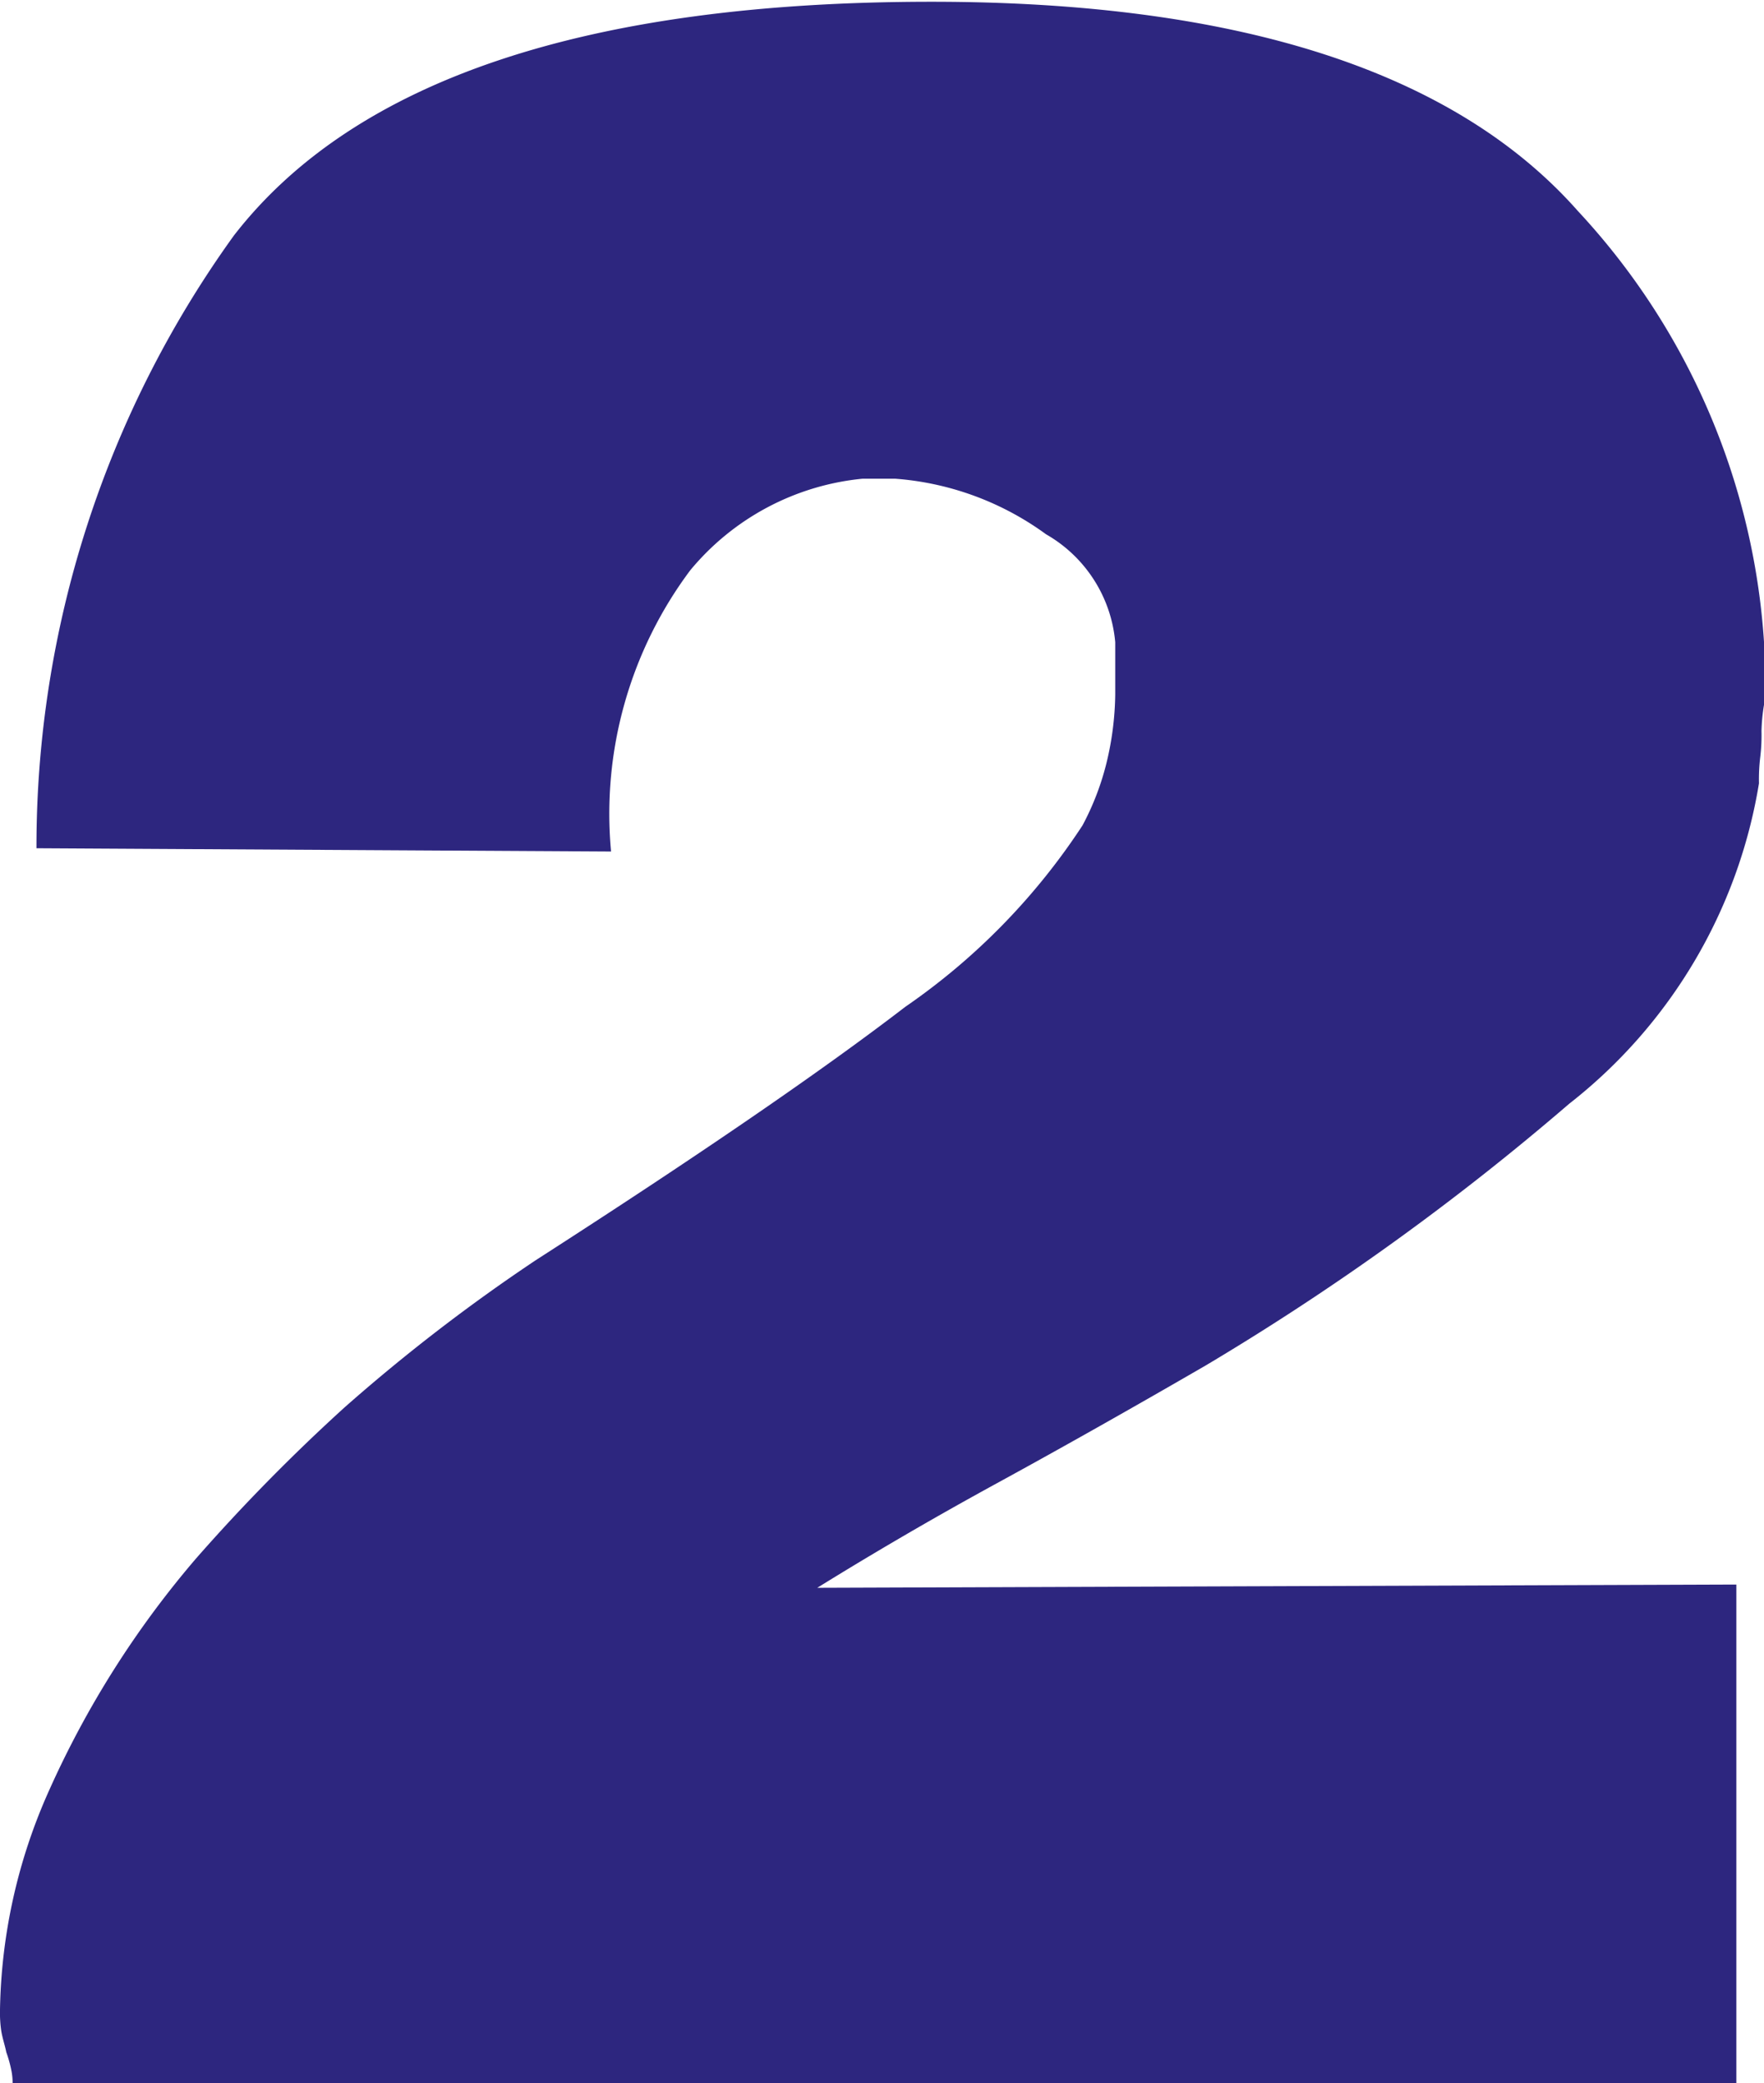 <svg xmlns="http://www.w3.org/2000/svg" width="14.03" height="16.562" viewBox="0 0 14.03 16.562">
<defs>
    <style>
      .cls-1 {
        fill: #2d267f;
        fill-rule: evenodd;
      }
    </style>
  </defs>
  <path id="top_num_2" data-name="top num 2" class="cls-1" d="M1197.45,527.713l4.57,0.026a3.232,3.232,0,0,1,.63-2.236,2.034,2.034,0,0,1,1.37-.728h0.26a2.328,2.328,0,0,1,1.2.442,1.1,1.1,0,0,1,.55.858v0.416a2.414,2.414,0,0,1-.07.546,2.14,2.14,0,0,1-.19.494,5.217,5.217,0,0,1-1.41,1.443q-1,.768-2.94,2.015a14.282,14.282,0,0,0-1.52,1.17,14.849,14.849,0,0,0-1.18,1.2,7.6,7.6,0,0,0-1.17,1.846,4.423,4.423,0,0,0-.39,1.742,1,1,0,0,0,.01.169c0.01,0.061.03,0.117,0.04,0.169a1.018,1.018,0,0,1,.04.143,0.5,0.5,0,0,1,.01.117h13.71v-3.978l-7.31.026c0.42-.26.89-0.537,1.43-0.832s1.09-.606,1.66-0.936a20.524,20.524,0,0,0,2.89-2.08,4.064,4.064,0,0,0,1.51-2.548,1.456,1.456,0,0,1,.01-0.208,1.442,1.442,0,0,0,.01-0.208,1.478,1.478,0,0,1,.02-0.208,1.442,1.442,0,0,0,.01-0.208v-0.078a5.559,5.559,0,0,0-1.49-3.64c-0.98-1.109-2.7-1.664-5.14-1.664q-4.11,0-5.55,1.859a8.309,8.309,0,0,0-1.57,4.875h0Z" transform="translate(-1197.16 -520.969)"/>
</svg>
